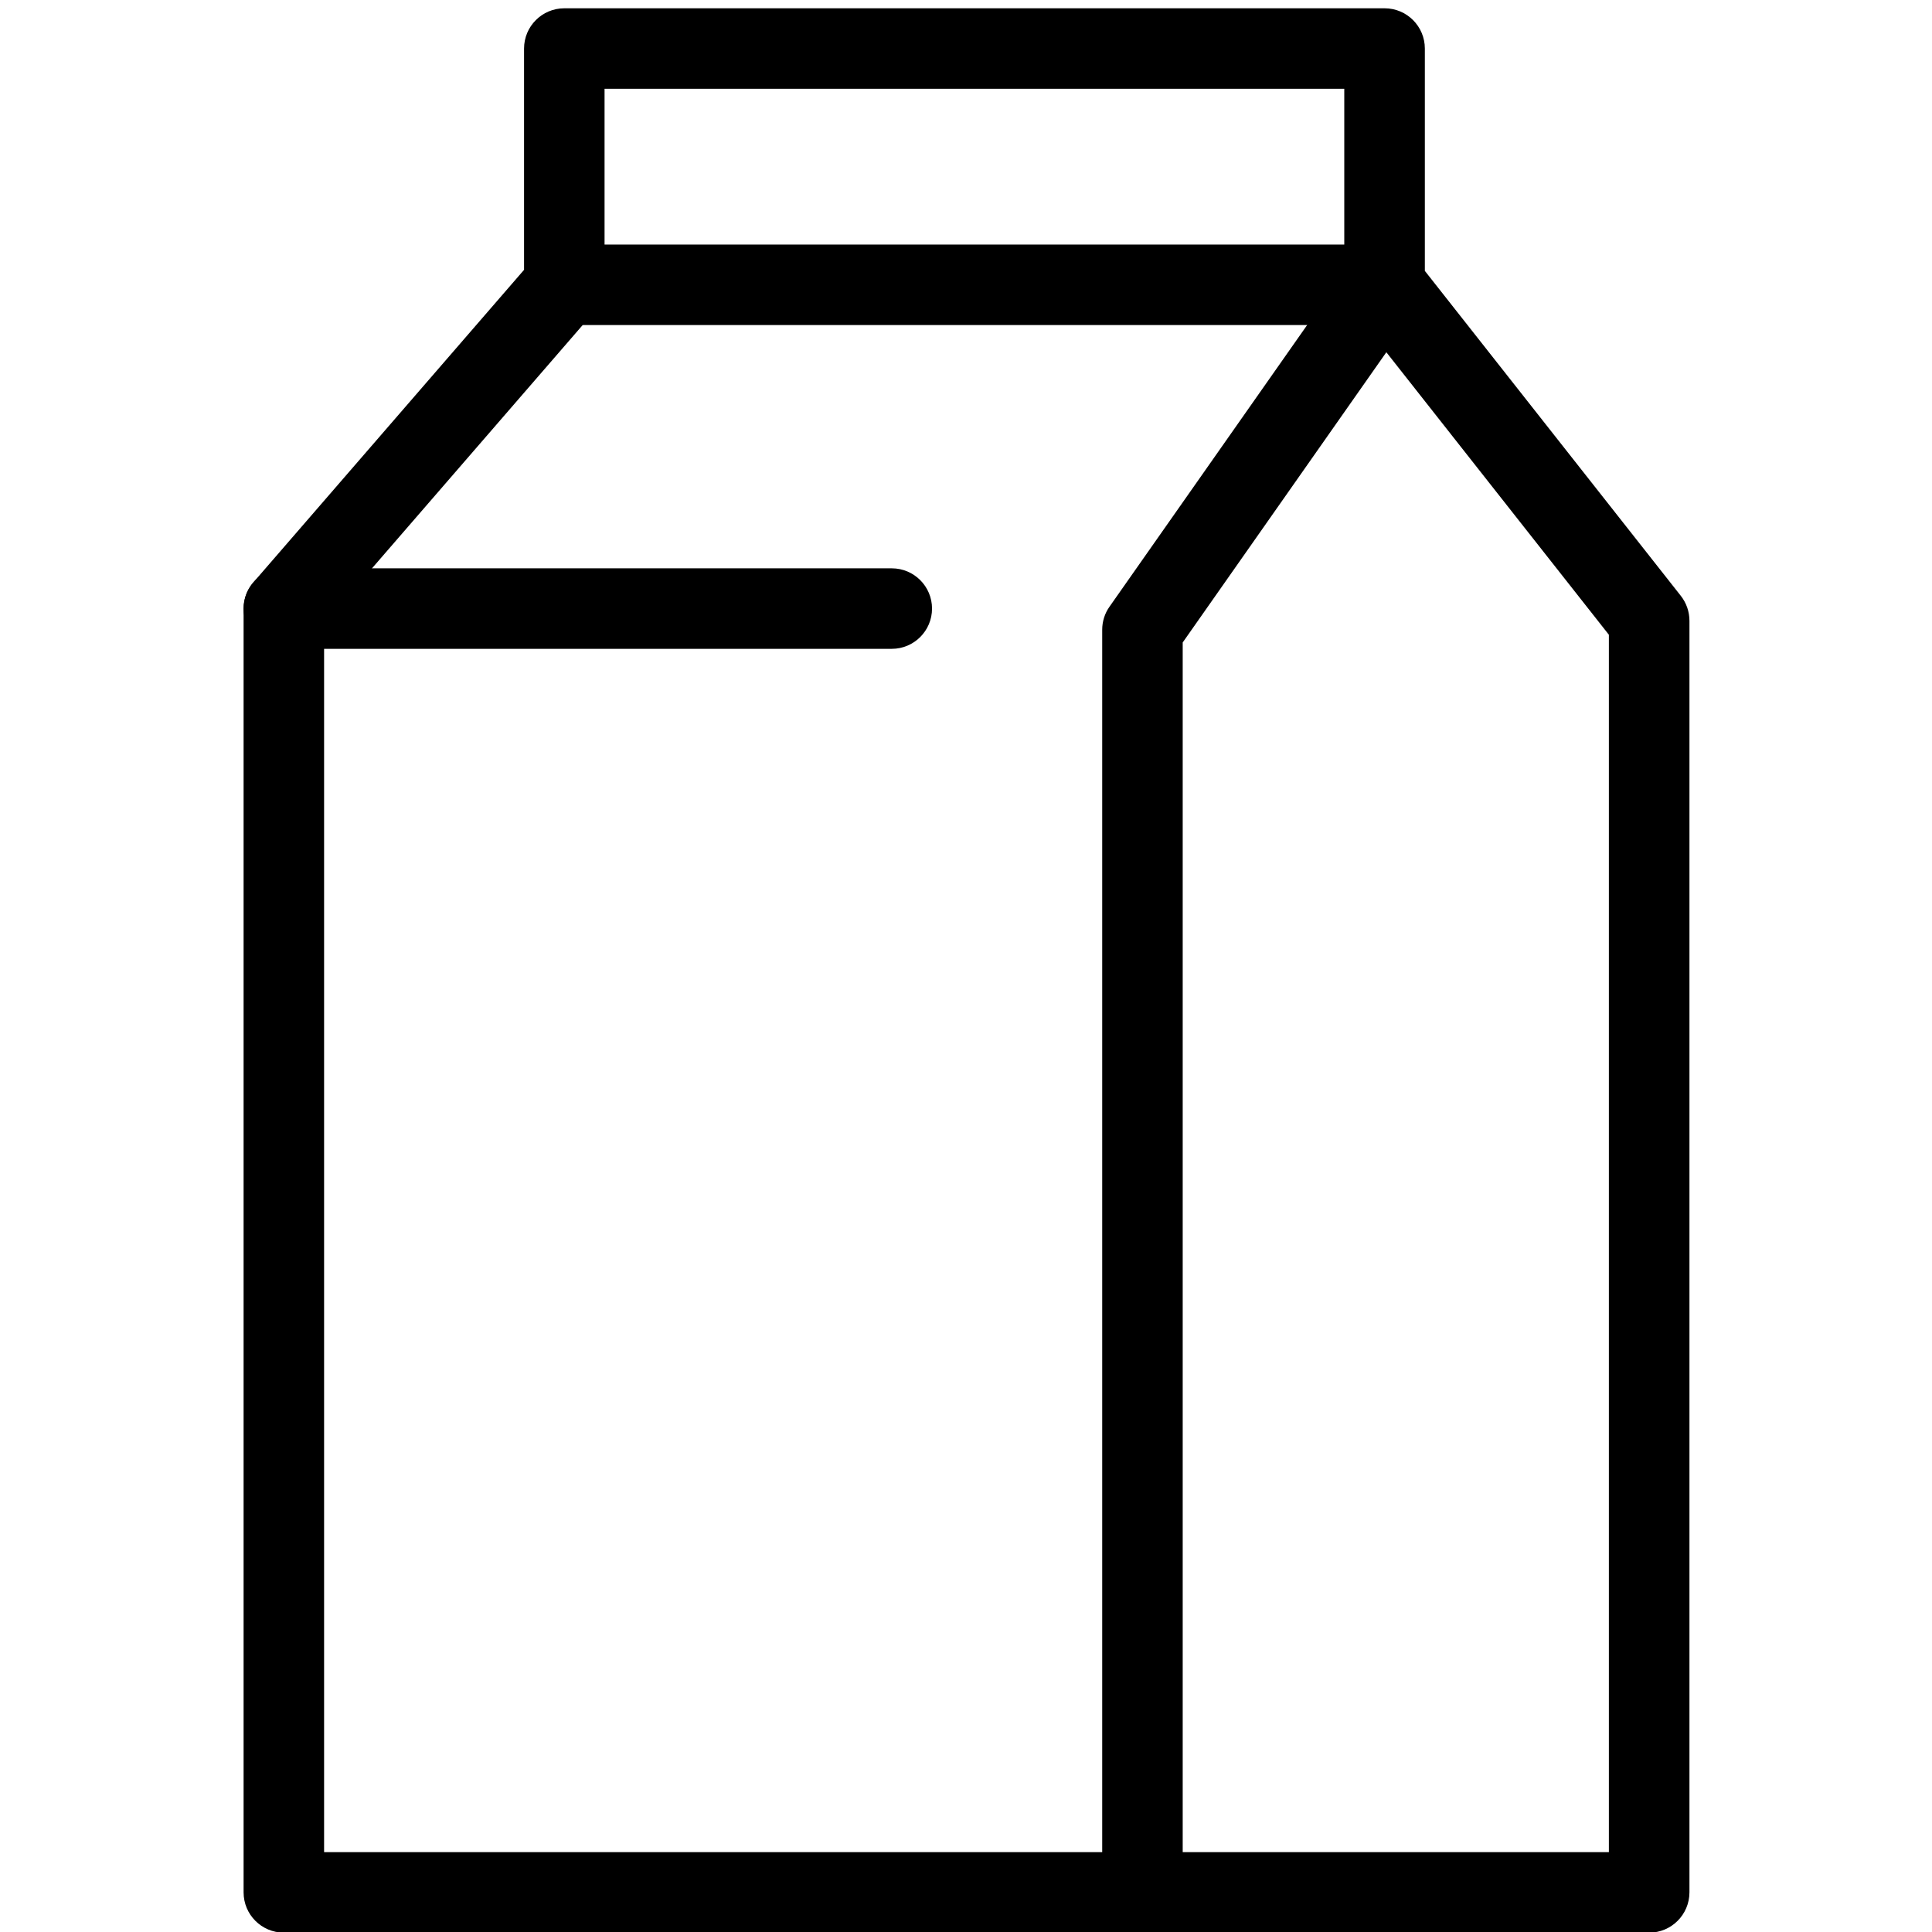 <?xml version="1.0" encoding="utf-8"?>
<!-- Generator: Adobe Illustrator 18.1.0, SVG Export Plug-In . SVG Version: 6.00 Build 0)  -->
<svg version="1.1" id="Layer_1" xmlns="http://www.w3.org/2000/svg" xmlns:xlink="http://www.w3.org/1999/xlink" x="0px" y="0px"
	 width="24px" height="24px" viewBox="0 0 24 24" enable-background="new 0 0 24 24" xml:space="preserve">
<g>
	<path d="M20.486,24.008H3.526c-0.276,0-0.5-0.224-0.5-0.5V7.561c0-0.12,0.043-0.236,0.122-0.327l3.362-3.882V0.603
		c0-0.276,0.224-0.5,0.5-0.5h10.19c0.276,0,0.5,0.224,0.5,0.5v2.762l3.18,4.037
		c0.069,0.088,0.107,0.197,0.107,0.31v15.796C20.986,23.784,20.763,24.008,20.486,24.008z M4.026,23.008h15.96
		V7.885l-3.18-4.037c-0.069-0.088-0.107-0.197-0.107-0.31V1.103H7.51v2.435c0,0.12-0.043,0.236-0.122,0.327
		L4.026,7.747V23.008z"/>
	<path d="M17.199,4.038H7.01c-0.276,0-0.5-0.224-0.5-0.5s0.224-0.5,0.5-0.5h10.19c0.276,0,0.5,0.224,0.5,0.5
		S17.476,4.038,17.199,4.038z"/>
	<path d="M14.192,24.008c-0.276,0-0.5-0.224-0.5-0.5V7.823c0-0.102,0.031-0.203,0.091-0.287L16.79,3.251
		c0.159-0.227,0.473-0.281,0.696-0.122c0.227,0.159,0.281,0.47,0.122,0.696l-2.916,4.156v15.527
		C14.692,23.784,14.469,24.008,14.192,24.008z"/>
	<path d="M11.078,8.06H3.526c-0.276,0-0.5-0.224-0.5-0.5s0.224-0.5,0.5-0.5h7.552c0.276,0,0.5,0.224,0.5,0.5
		S11.354,8.06,11.078,8.06z"/>
</g>
<rect x="0.014" y="0.035" fill="none" width="24" height="24"/>
</svg>
